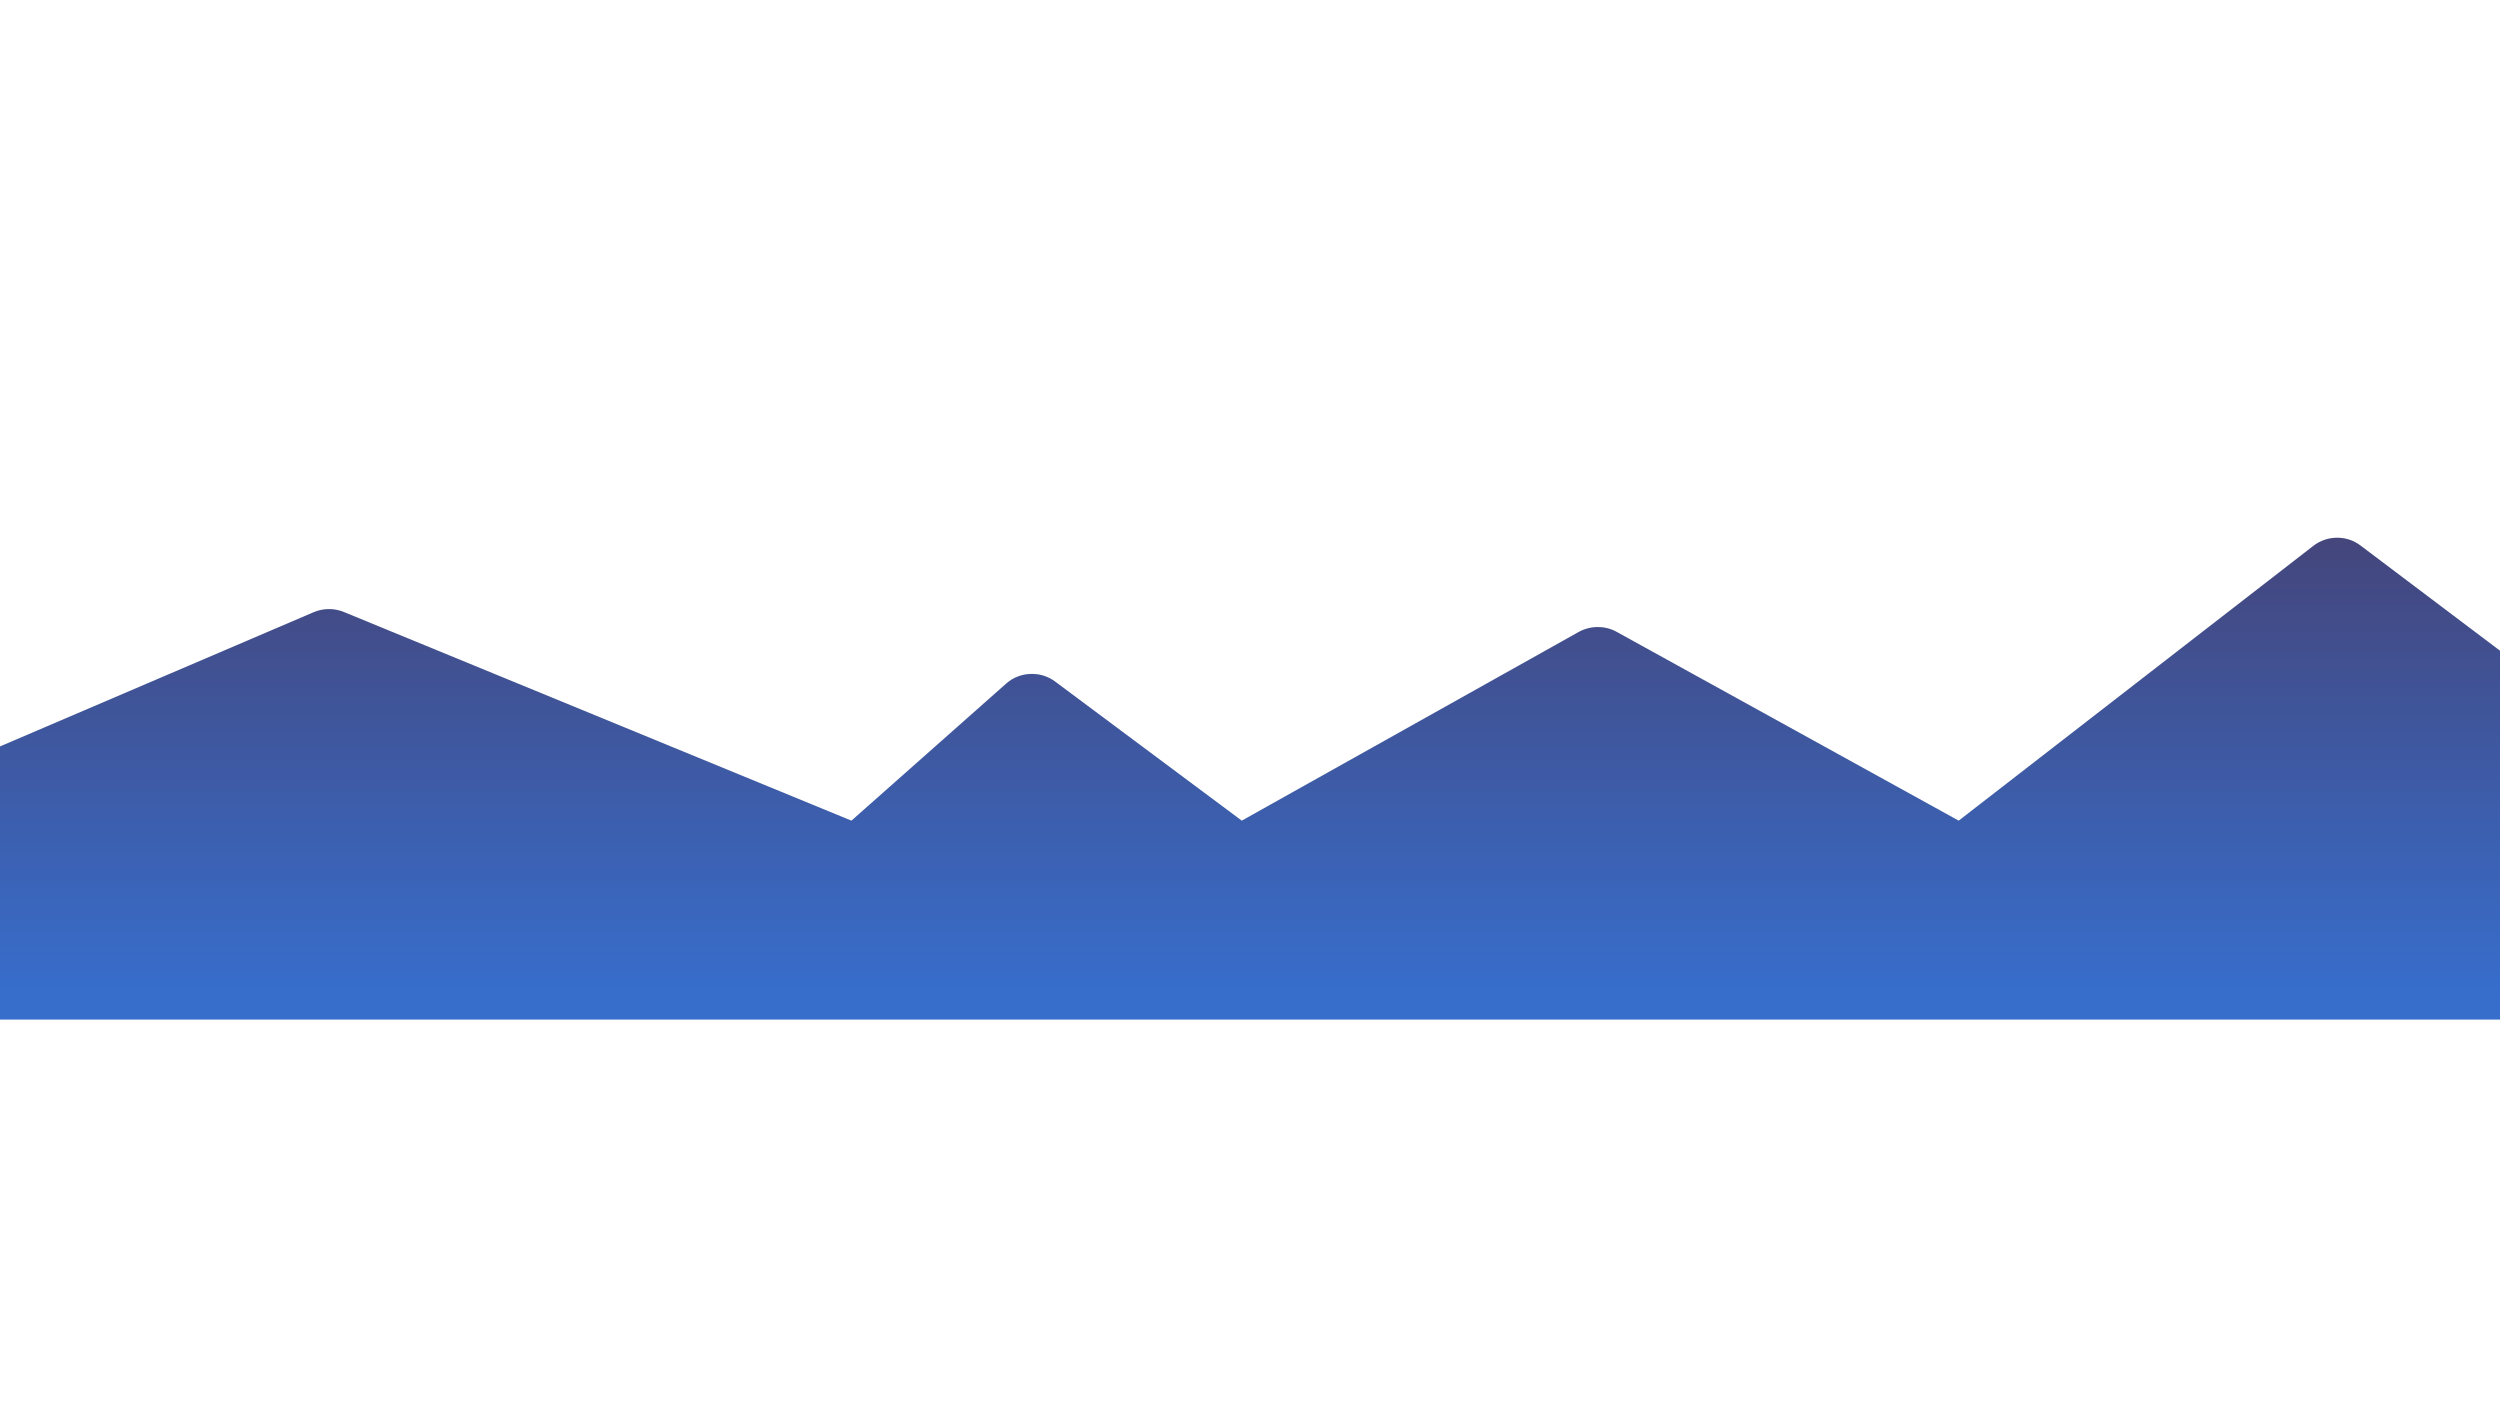 <?xml version="1.0" encoding="utf-8"?>
<!-- Generator: Adobe Illustrator 19.1.0, SVG Export Plug-In . SVG Version: 6.00 Build 0)  -->
<!DOCTYPE svg PUBLIC "-//W3C//DTD SVG 1.1//EN" "http://www.w3.org/Graphics/SVG/1.1/DTD/svg11.dtd">
<svg version="1.1" id="Layer_1" xmlns="http://www.w3.org/2000/svg" xmlns:xlink="http://www.w3.org/1999/xlink" x="0px" y="0px"
	 viewBox="0 0 1920 1080" enable-background="new 0 0 1920 1080" xml:space="preserve">
<defs>
	<filter id="Adobe_OpacityMaskFilter" filterUnits="userSpaceOnUse" x="-156.9" y="332" width="2460.9" height="580">
		
			<feColorMatrix  type="matrix" values="-1 0 0 0 1  0 -1 0 0 1  0 0 -1 0 1  0 0 0 1 0" color-interpolation-filters="sRGB" result="source"/>
	</filter>
</defs>
<mask maskUnits="userSpaceOnUse" x="-156.9" y="332" width="2460.9" height="580" id="SVGID_2_">
	<g filter="url(#Adobe_OpacityMaskFilter)">
		<linearGradient id="SVGID_4_" gradientUnits="userSpaceOnUse" x1="1012.444" y1="743.173" x2="1012.444" y2="649.229">
			<stop  offset="0" style="stop-color:#FFFFFF"/>
			<stop  offset="1" style="stop-color:#000000"/>
		</linearGradient>
		<rect x="-232.3" y="346.9" fill="url(#SVGID_4_)" stroke="#000000" stroke-miterlimit="10" width="2489.5" height="733.1"/>
	</g>
</mask>
<g mask="url(#SVGID_2_)">
	<g>
		<defs>
			<path id="SVGID_110_" d="M-105,618.1l346-148c7.4-3.2,15.8-3.2,23.2-0.1l389.7,160.2L772.5,525c10.6-9.4,26.4-10.1,37.8-1.6
				l143.3,106.8l258.8-144.9c9-5.1,20.1-5.1,29.1-0.1l262.7,145l272.3-211c10.7-8.3,25.6-8.4,36.4-0.2L2113,645.3V783H-105
				L-105,618.1"/>
		</defs>
		<clipPath id="SVGID_6_">
			<use xlink:href="#SVGID_110_"  overflow="visible"/>
		</clipPath>
		<polyline clip-path="url(#SVGID_6_)" fill="#474747" points="1920,500 1920,783 0,783 0,573.3 -105.2,618.1 -105,783 2113,783 
			2113,645.3 1920,499.7 		"/>
		
			<linearGradient id="SVGID_8_" gradientUnits="userSpaceOnUse" x1="5655" y1="-1029" x2="5656" y2="-1029" gradientTransform="matrix(3.054151e-08 -678.699 -678.699 -3.054151e-08 -697421.375 3838807.5)">
			<stop  offset="0" style="stop-color:#4589FF"/>
			<stop  offset="0.599" style="stop-color:#584F8A"/>
			<stop  offset="1" style="stop-color:#453F6C"/>
		</linearGradient>
		<path clip-path="url(#SVGID_6_)" fill="url(#SVGID_8_)" d="M1795,413c-6.5,0-13,2.1-18.4,6.3l-272.3,211l-262.7-145
			c-4.5-2.5-9.5-3.7-14.5-3.7c-5.1,0-10.1,1.3-14.7,3.8L953.7,630.3L810.4,523.5c-5.3-4-11.6-5.9-17.9-5.9c-7.1,0-14.3,2.5-19.9,7.6
			L653.9,630.3L264.2,470.1c-3.7-1.5-7.5-2.3-11.4-2.3c-4,0-8.2,0.8-11.9,2.4L0,573.3V783h1920V499.7L1813,419
			C1807.7,415,1801.4,413,1795,413"/>
		<rect x="-156.9" y="332" opacity="0.2" clip-path="url(#SVGID_6_)" width="2460.9" height="580"/>
	</g>
</g>
</svg>
